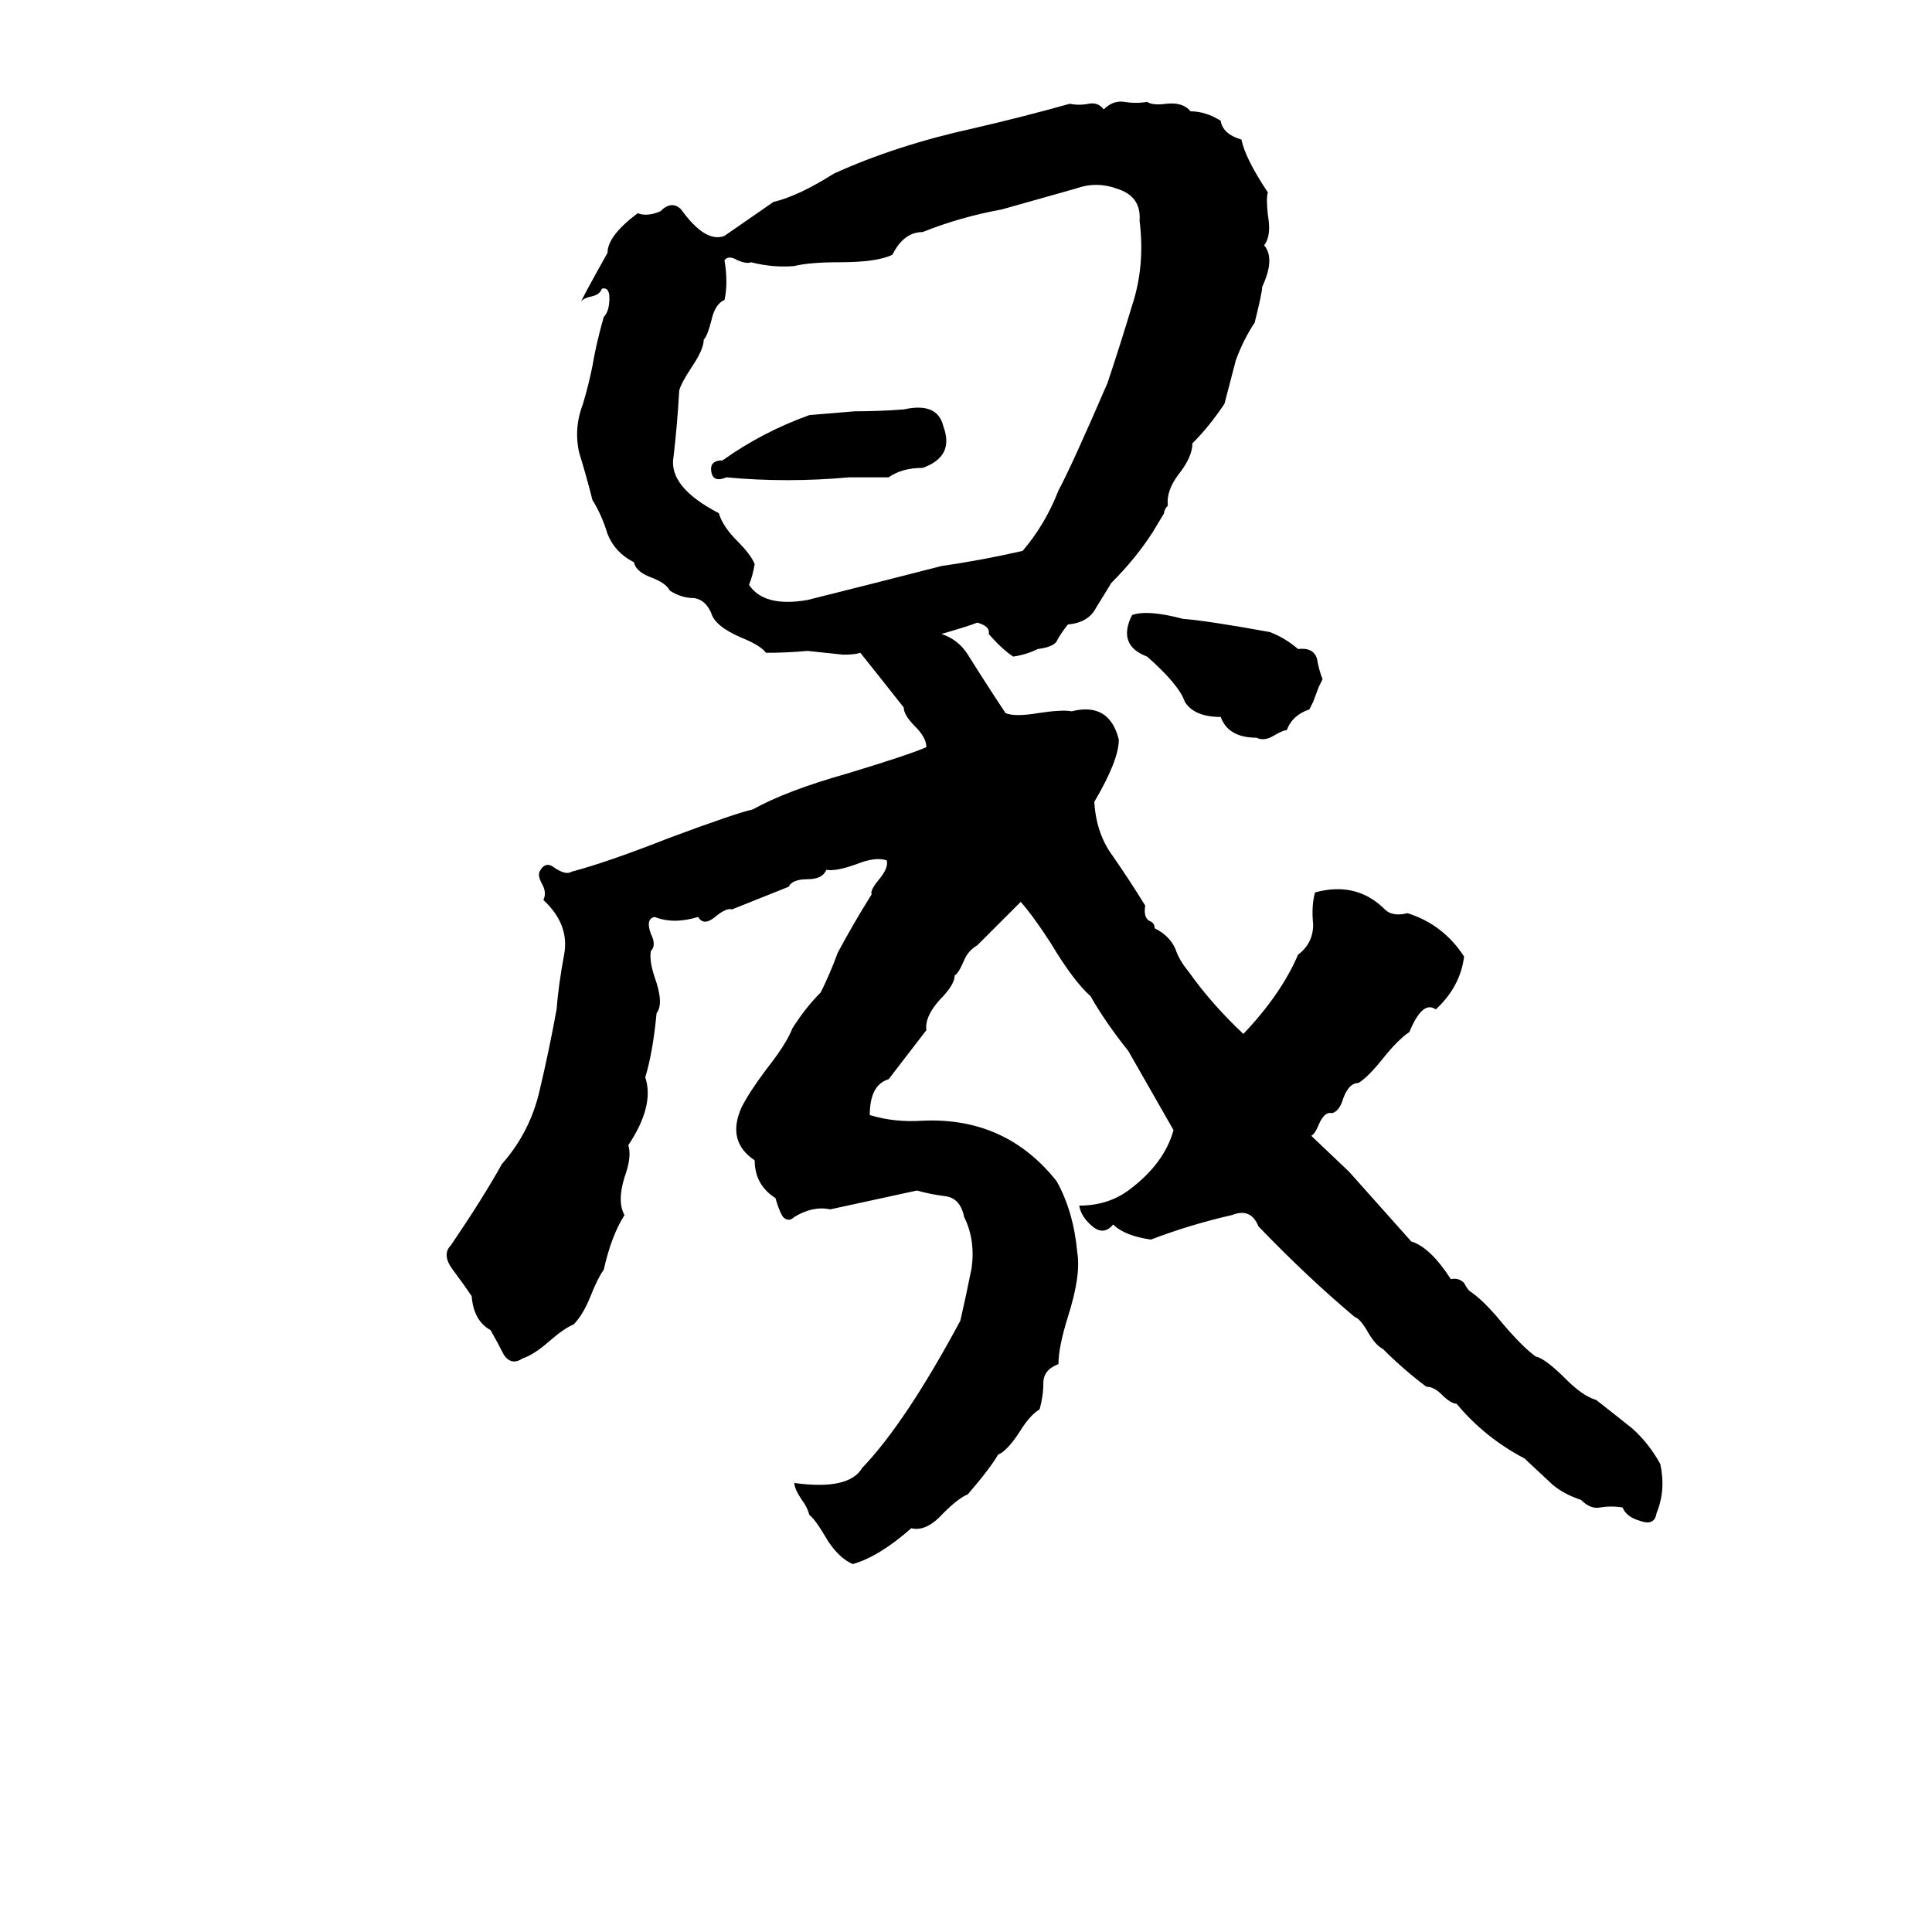 <svg xmlns="http://www.w3.org/2000/svg" viewBox="0 -800 1024 1024">
	<path fill="#000000" d="M418 -330L388 -318Q385 -319 379 -314Q373 -309 370 -314Q357 -310 347 -314Q342 -313 345 -305Q348 -299 345 -296Q344 -291 347 -282Q352 -268 348 -263Q346 -242 342 -229Q347 -214 333 -193Q335 -187 331 -176Q327 -163 331 -156Q324 -145 320 -127Q317 -123 313 -113Q309 -103 304 -98Q299 -96 291 -89Q283 -82 277 -80Q271 -76 267 -82Q264 -88 260 -95Q251 -100 250 -113Q246 -119 240 -127Q234 -135 239 -140Q256 -165 266 -183Q281 -200 286 -222Q291 -243 295 -265Q296 -278 299 -294Q302 -310 288 -323Q290 -327 287 -332Q285 -336 286 -338Q289 -344 294 -340Q300 -336 303 -338Q322 -343 355 -356Q390 -369 399 -371Q417 -381 449 -390Q482 -400 491 -404Q491 -409 485 -415Q479 -421 479 -425Q468 -439 456 -454Q453 -453 447 -453Q438 -454 428 -455Q417 -454 406 -454Q403 -458 393 -462Q379 -468 377 -475Q374 -482 368 -483Q361 -483 355 -487Q353 -491 345 -494Q337 -497 336 -502Q326 -507 322 -517Q319 -527 314 -535Q311 -547 307 -560Q304 -573 309 -586Q312 -596 314 -606Q316 -618 320 -632Q323 -635 323 -642Q323 -648 319 -647Q318 -644 314 -643Q309 -642 308 -640Q308 -641 322 -666Q322 -675 338 -687Q343 -685 350 -688Q356 -694 361 -689Q374 -671 384 -675Q397 -684 410 -693Q423 -696 442 -708Q475 -723 516 -732Q542 -738 567 -745Q572 -744 577 -745Q582 -746 585 -742Q590 -747 596 -746Q602 -745 608 -746Q611 -744 618 -745Q627 -746 631 -741Q639 -741 647 -736Q648 -729 658 -726Q660 -716 672 -698Q671 -695 672 -686Q674 -675 670 -670Q676 -663 669 -648Q669 -645 665 -629Q659 -620 655 -609Q654 -605 649 -586Q641 -574 632 -565Q632 -558 625 -549Q618 -540 619 -532Q617 -530 617 -528L611 -518Q602 -504 589 -491Q586 -486 581 -478Q577 -470 566 -469Q562 -464 560 -460Q558 -457 550 -456Q544 -453 537 -452Q531 -456 524 -464Q525 -468 518 -470Q513 -468 499 -464Q508 -461 513 -453Q523 -437 533 -422Q538 -420 550 -422Q563 -424 568 -423Q588 -428 593 -408Q593 -397 580 -375Q581 -358 590 -346Q599 -333 607 -320Q606 -314 609 -312Q612 -311 612 -308Q620 -304 623 -297Q625 -291 630 -285Q642 -268 659 -252Q679 -273 688 -294Q696 -300 696 -310Q695 -320 697 -327Q719 -333 734 -318Q738 -314 746 -316Q765 -310 776 -293Q774 -277 761 -265Q754 -270 747 -253Q741 -249 733 -239Q725 -229 720 -226Q715 -226 712 -218Q710 -211 706 -210Q702 -211 699 -204Q697 -199 695 -198L715 -179Q732 -160 748 -142Q758 -139 769 -122Q773 -123 776 -120Q778 -116 780 -115Q787 -110 796 -99Q807 -86 814 -81Q819 -80 830 -69Q839 -60 846 -58Q855 -51 865 -43Q874 -35 880 -24Q883 -10 878 2Q877 9 869 6Q862 4 860 -1Q854 -2 848 -1Q843 0 838 -5Q829 -8 823 -13L808 -27Q787 -38 772 -56Q769 -56 764 -61Q760 -65 756 -65Q744 -74 733 -85Q729 -87 725 -94Q721 -101 718 -102Q693 -123 667 -150Q663 -160 653 -156Q631 -151 610 -143Q596 -145 590 -151Q585 -145 579 -150Q573 -155 572 -161Q587 -161 598 -169Q617 -183 622 -201Q610 -222 598 -243Q586 -258 578 -272Q569 -280 557 -300Q548 -314 541 -322L518 -299Q513 -296 511 -291Q508 -284 506 -283Q506 -278 498 -270Q490 -261 491 -254Q481 -241 471 -228Q461 -225 461 -209Q474 -205 489 -206Q533 -208 560 -174Q569 -158 571 -136Q573 -124 566 -102Q561 -86 561 -77Q553 -74 553 -67Q553 -60 551 -53Q546 -50 541 -42Q534 -31 529 -29Q525 -22 513 -8Q508 -6 500 2Q491 12 483 10Q466 25 452 29Q445 26 439 17Q432 5 429 3Q428 -1 425 -5Q421 -11 421 -14Q450 -10 457 -22Q480 -46 509 -100Q512 -113 515 -128Q517 -143 511 -155Q509 -165 501 -166Q493 -167 486 -169Q463 -164 440 -159Q431 -161 421 -155Q418 -152 415 -155Q413 -158 411 -165Q400 -172 400 -185Q385 -195 393 -213Q397 -221 406 -233Q417 -247 420 -255Q427 -266 435 -274Q440 -284 444 -295Q452 -310 462 -326Q461 -328 466 -334Q471 -340 470 -344Q464 -346 454 -342Q443 -338 438 -339Q436 -334 428 -334Q420 -334 418 -330ZM570 -700L531 -689Q509 -685 489 -677Q479 -677 473 -665Q465 -661 445 -661Q429 -661 421 -659Q410 -658 398 -661Q396 -660 391 -662Q386 -665 384 -662Q386 -650 384 -641Q379 -639 377 -630Q375 -622 373 -620Q373 -615 367 -606Q361 -597 360 -593Q359 -575 357 -558Q354 -542 381 -528Q383 -521 391 -513Q398 -506 400 -501Q399 -495 397 -490Q405 -478 428 -482Q464 -491 499 -500Q520 -503 542 -508Q554 -522 561 -540Q568 -553 587 -597Q594 -618 600 -638Q607 -659 604 -683Q605 -696 592 -700Q581 -704 570 -700ZM429 -580Q441 -581 453 -582Q466 -582 479 -583Q497 -587 500 -574Q506 -558 489 -552Q478 -552 471 -547Q461 -547 450 -547Q417 -544 385 -547Q378 -544 377 -550Q376 -556 383 -556Q404 -571 429 -580ZM701 -440Q700 -438 699 -436L696 -428Q695 -426 694 -424Q685 -421 682 -413Q680 -413 675 -410Q670 -407 666 -409Q651 -409 647 -420Q633 -420 628 -428Q625 -437 608 -452Q592 -458 600 -474Q608 -477 627 -472Q640 -471 673 -465Q681 -462 688 -456Q696 -457 698 -451Q699 -445 701 -440Z"/>
</svg>